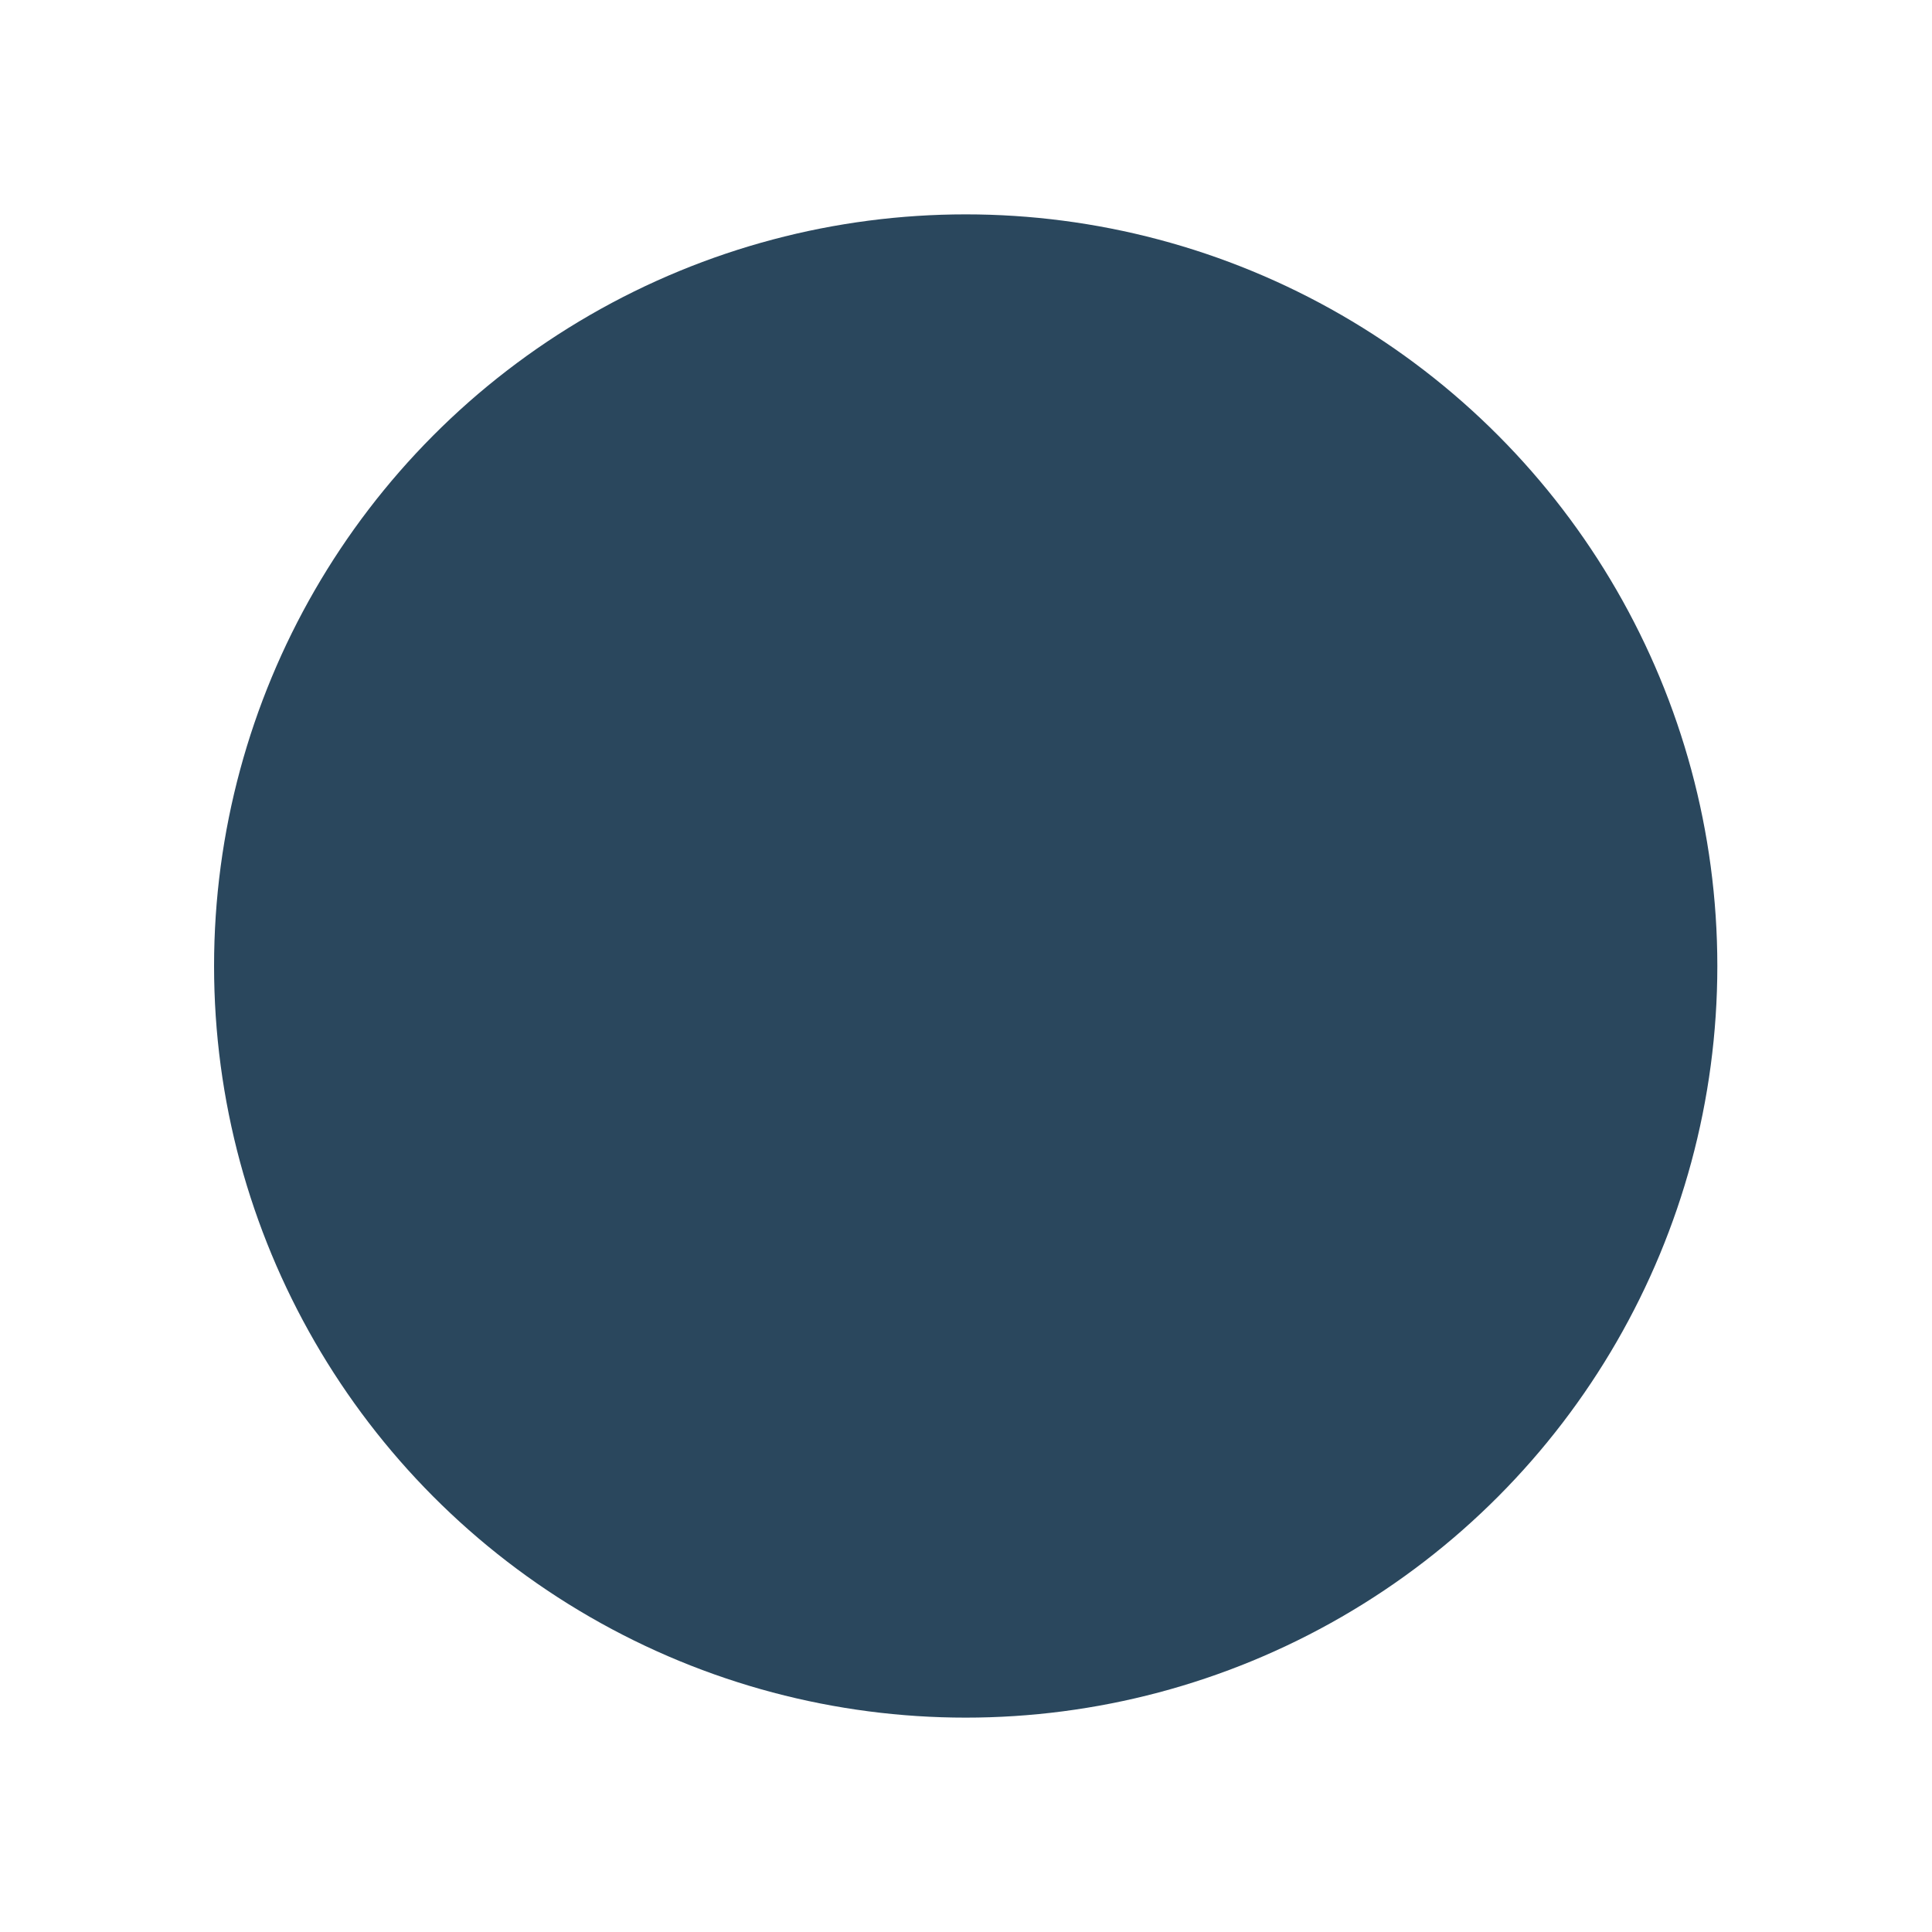<?xml version="1.0" encoding="utf-8"?>
<!-- Generator: Adobe Illustrator 15.0.2, SVG Export Plug-In . SVG Version: 6.00 Build 0)  -->
<!DOCTYPE svg PUBLIC "-//W3C//DTD SVG 1.1//EN" "http://www.w3.org/Graphics/SVG/1.1/DTD/svg11.dtd">
<svg version="1.1" id="Calque_1" xmlns="http://www.w3.org/2000/svg" xmlns:xlink="http://www.w3.org/1999/xlink" x="0px" y="0px"
	 width="12.852px" height="12.852px" viewBox="0 0 12.852 12.852" enable-background="new 0 0 12.852 12.852" xml:space="preserve">
<circle fill="#2A475D" cx="6.424" cy="6.426" r="5"/>
<path fill="none" d="M19.581,15.846c-0.009-0.009-0.018-0.017-0.026-0.025"/>
</svg>
